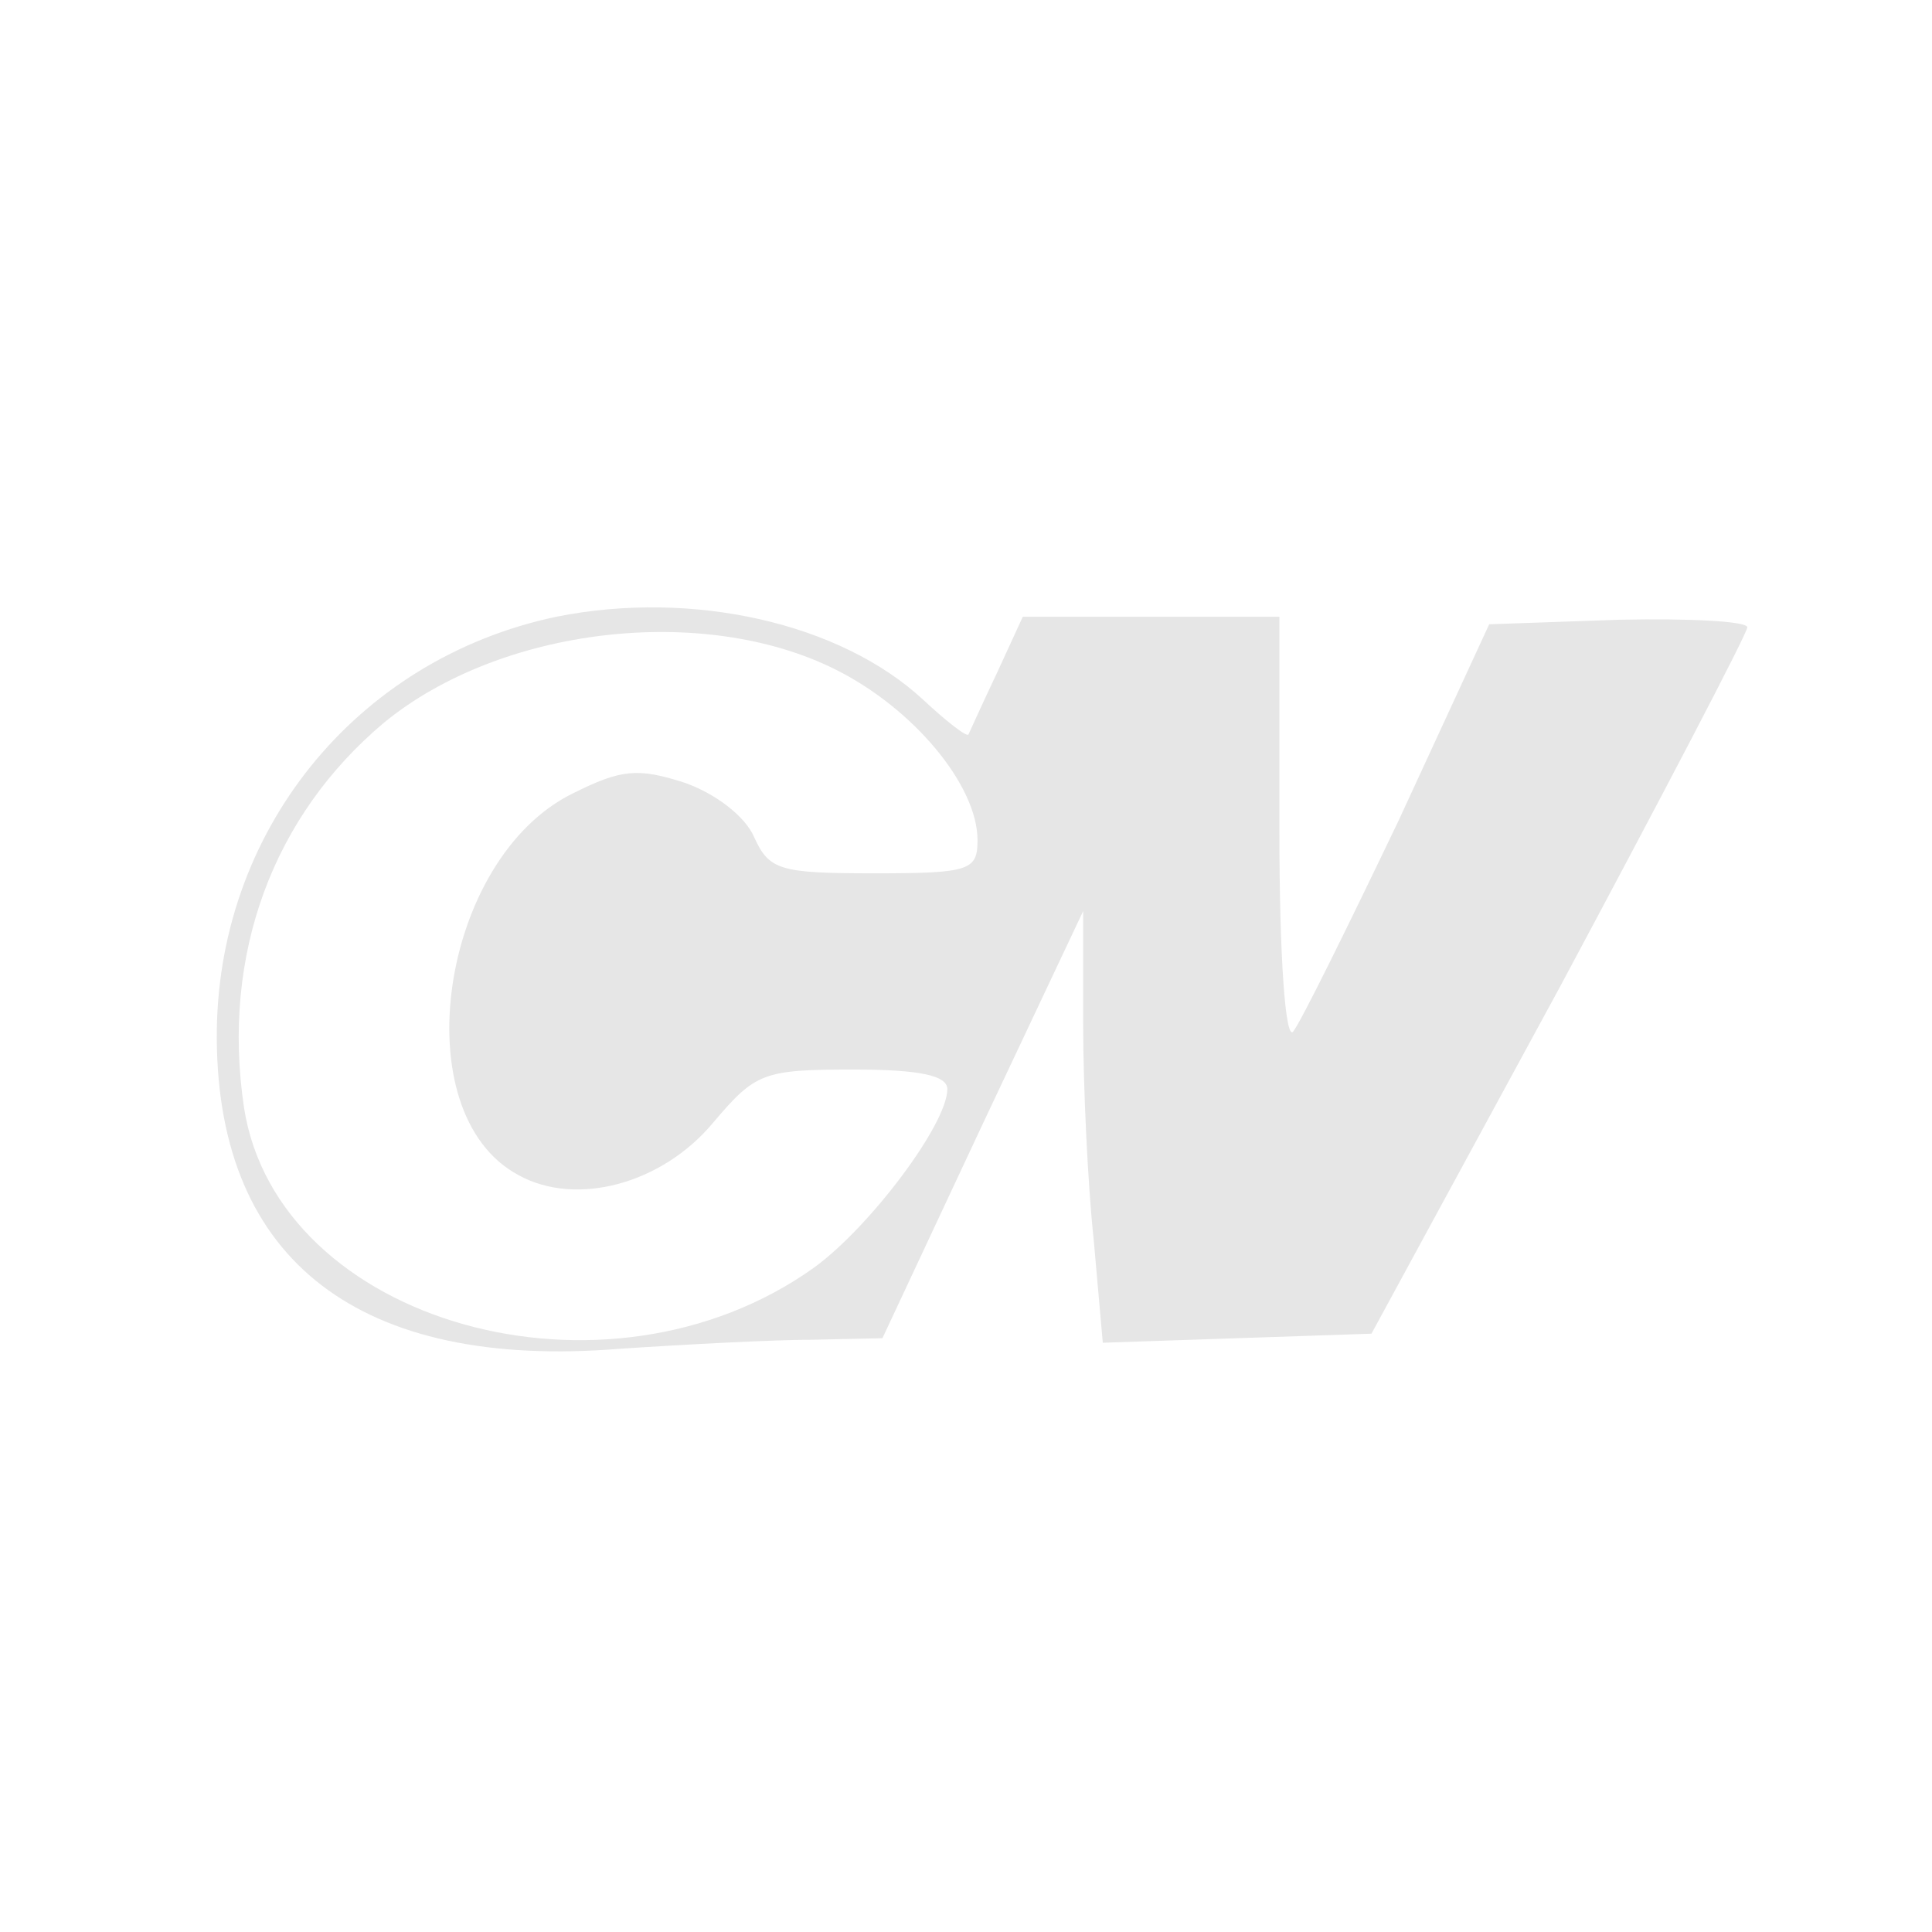 <?xml version="1.0" encoding="UTF-8" standalone="no"?>
<svg
   version="1.0"
   width="128pt"
   height="128pt"
   viewBox="0 0 128 128"
   preserveAspectRatio="xMidYMid meet"
   id="svg8"
   sodipodi:docname="cw_logo.svg"
   inkscape:version="1.1 (c68e22c387, 2021-05-23)"
   xmlns:inkscape="http://www.inkscape.org/namespaces/inkscape"
   xmlns:sodipodi="http://sodipodi.sourceforge.net/DTD/sodipodi-0.dtd"
   xmlns="http://www.w3.org/2000/svg"
   xmlns:svg="http://www.w3.org/2000/svg">
  <defs
     id="defs12" />
  <sodipodi:namedview
     id="namedview10"
     pagecolor="#ffffff"
     bordercolor="#666666"
     borderopacity="1.0"
     inkscape:pageshadow="2"
     inkscape:pageopacity="0.0"
     inkscape:pagecheckerboard="0"
     inkscape:document-units="pt"
     showgrid="false"
     inkscape:zoom="7.2340338"
     inkscape:cx="79.692743"
     inkscape:cy="96.626588"
     inkscape:window-width="3746"
     inkscape:window-height="2126"
     inkscape:window-x="3829"
     inkscape:window-y="-11"
     inkscape:window-maximized="1"
     inkscape:current-layer="layer2" />
  <g
     inkscape:groupmode="layer"
     id="layer1"
     inkscape:label="Layer 1"
     style="display:inline" />
  <g
     inkscape:groupmode="layer"
     id="layer2"
     inkscape:label="Layer 2">
    <g
       transform="matrix(0.1,0,0,-0.1,1.763,126.86)"
       fill="#000000"
       stroke="none"
       id="g6"
       style="fill:#e6e6e6">
      <path
         d="M 351,860 C 218,832 125,717 126,580 c 1,-147 95,-219 267,-205 45,3 103,6 128,6 l 46,1 66,141 67,142 v -75 c 0,-41 3,-106 7,-143 l 6,-68 89,3 89,3 125,230 c 68,127 124,234 124,238 0,4 -38,6 -85,5 l -86,-3 -60,-130 c -34,-71 -65,-134 -70,-140 -5,-5 -9,49 -9,133 v 142 h -85 -85 l -17,-37 c -10,-21 -18,-39 -19,-41 -1,-2 -15,9 -30,23 -55,51 -153,73 -243,55 z m 185,-35 c 52,-26 94,-77 94,-113 0,-20 -5,-22 -68,-22 -63,0 -70,2 -80,24 -6,14 -26,29 -46,36 -31,10 -42,9 -74,-7 -88,-43 -113,-212 -36,-253 38,-21 95,-6 129,35 28,33 33,35 93,35 44,0 62,-4 62,-13 0,-23 -51,-91 -88,-118 -138,-99 -356,-37 -378,106 -15,101 19,193 93,255 77,63 211,79 299,35 z"
         id="path4"
         style="fill:#e6e6e6" />
    </g>
  </g>
</svg>
